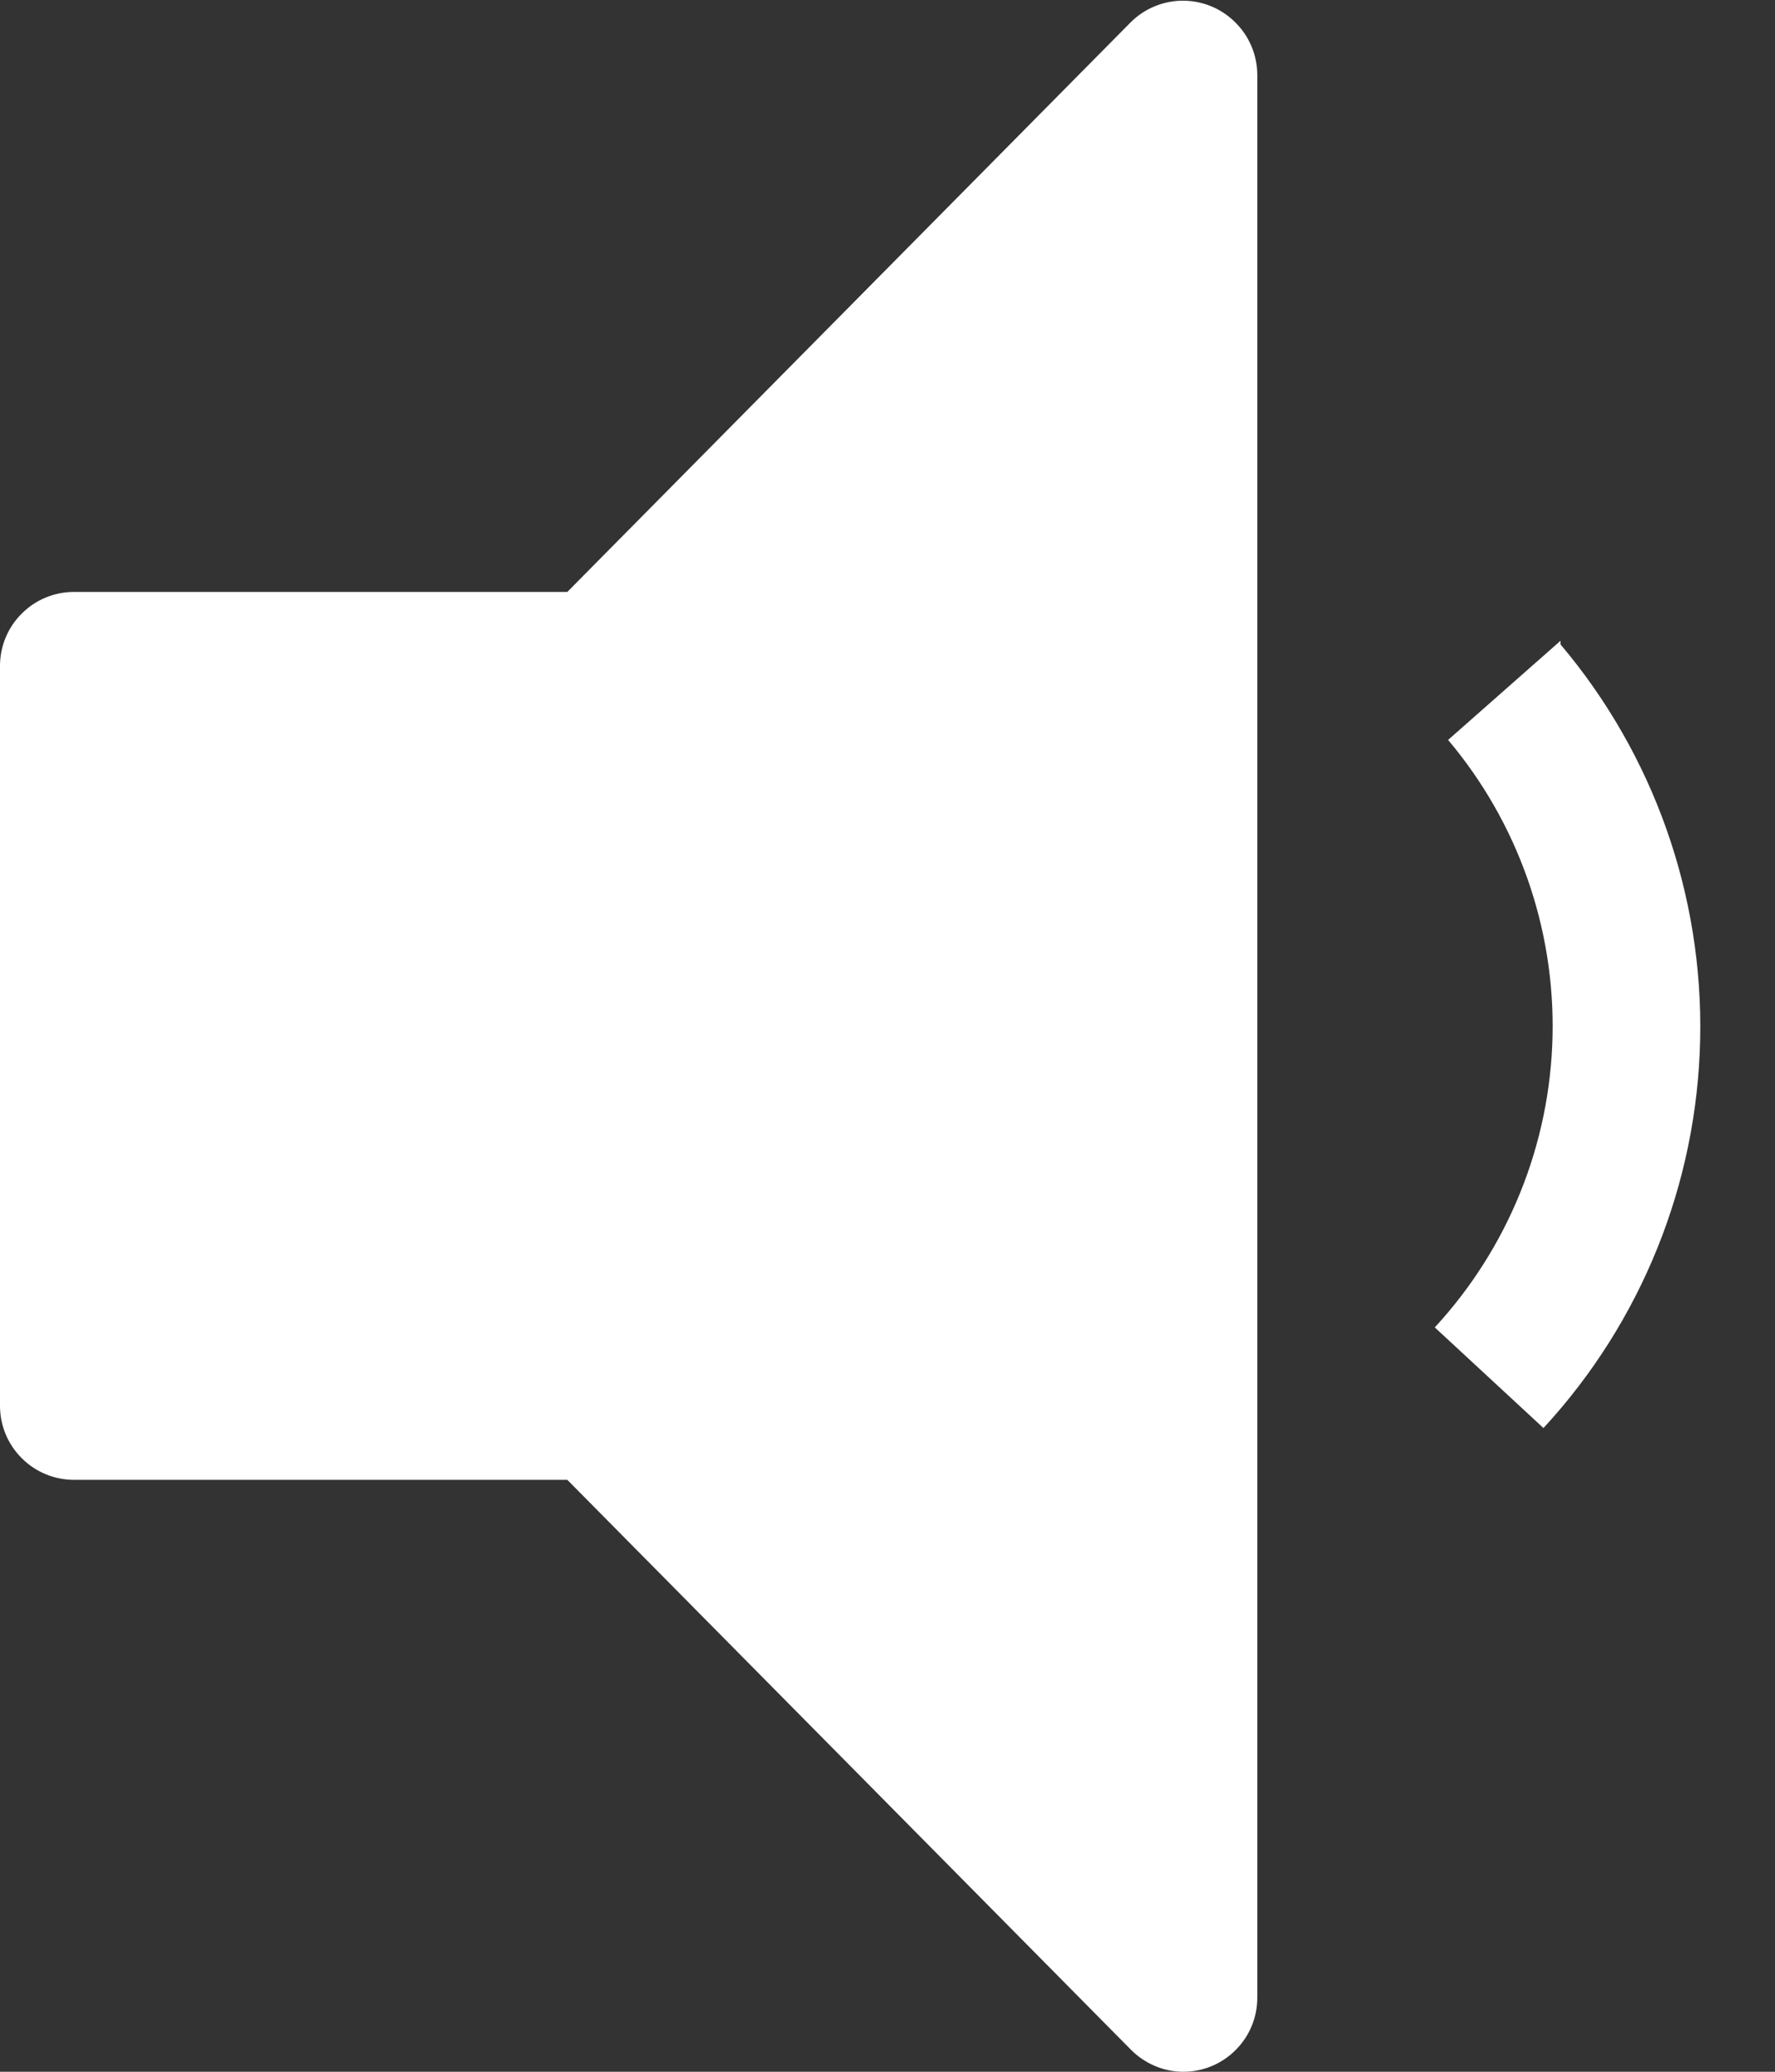 <svg width="18" height="21" viewBox="0 0 18 21" fill="none" xmlns="http://www.w3.org/2000/svg">
<rect x="0" y="0" width="18" height="21" fill="#333333" stroke="none"/>
<path d="M15.825 6.495L14.685 7.5C15.392 8.339 15.769 9.406 15.744 10.503C15.719 11.6 15.294 12.649 14.55 13.455L15.652 14.475C16.645 13.4 17.21 11.999 17.241 10.536C17.273 9.074 16.77 7.65 15.825 6.532V6.495Z" fill="white"/>
<path d="M12 21C11.901 21 11.803 20.98 11.711 20.941C11.62 20.902 11.537 20.846 11.467 20.775L5.753 15H0.75C0.551 15 0.36 14.921 0.22 14.78C0.079 14.64 0 14.449 0 14.25V6.75C0 6.551 0.079 6.36 0.22 6.22C0.36 6.079 0.551 6 0.75 6H5.753L11.467 0.225C11.608 0.085 11.798 0.007 11.996 0.007C12.194 0.007 12.384 0.085 12.525 0.225C12.666 0.363 12.747 0.552 12.75 0.75V20.25C12.75 20.449 12.671 20.64 12.53 20.78C12.39 20.921 12.199 21 12 21Z" fill="white"/>
</svg>
